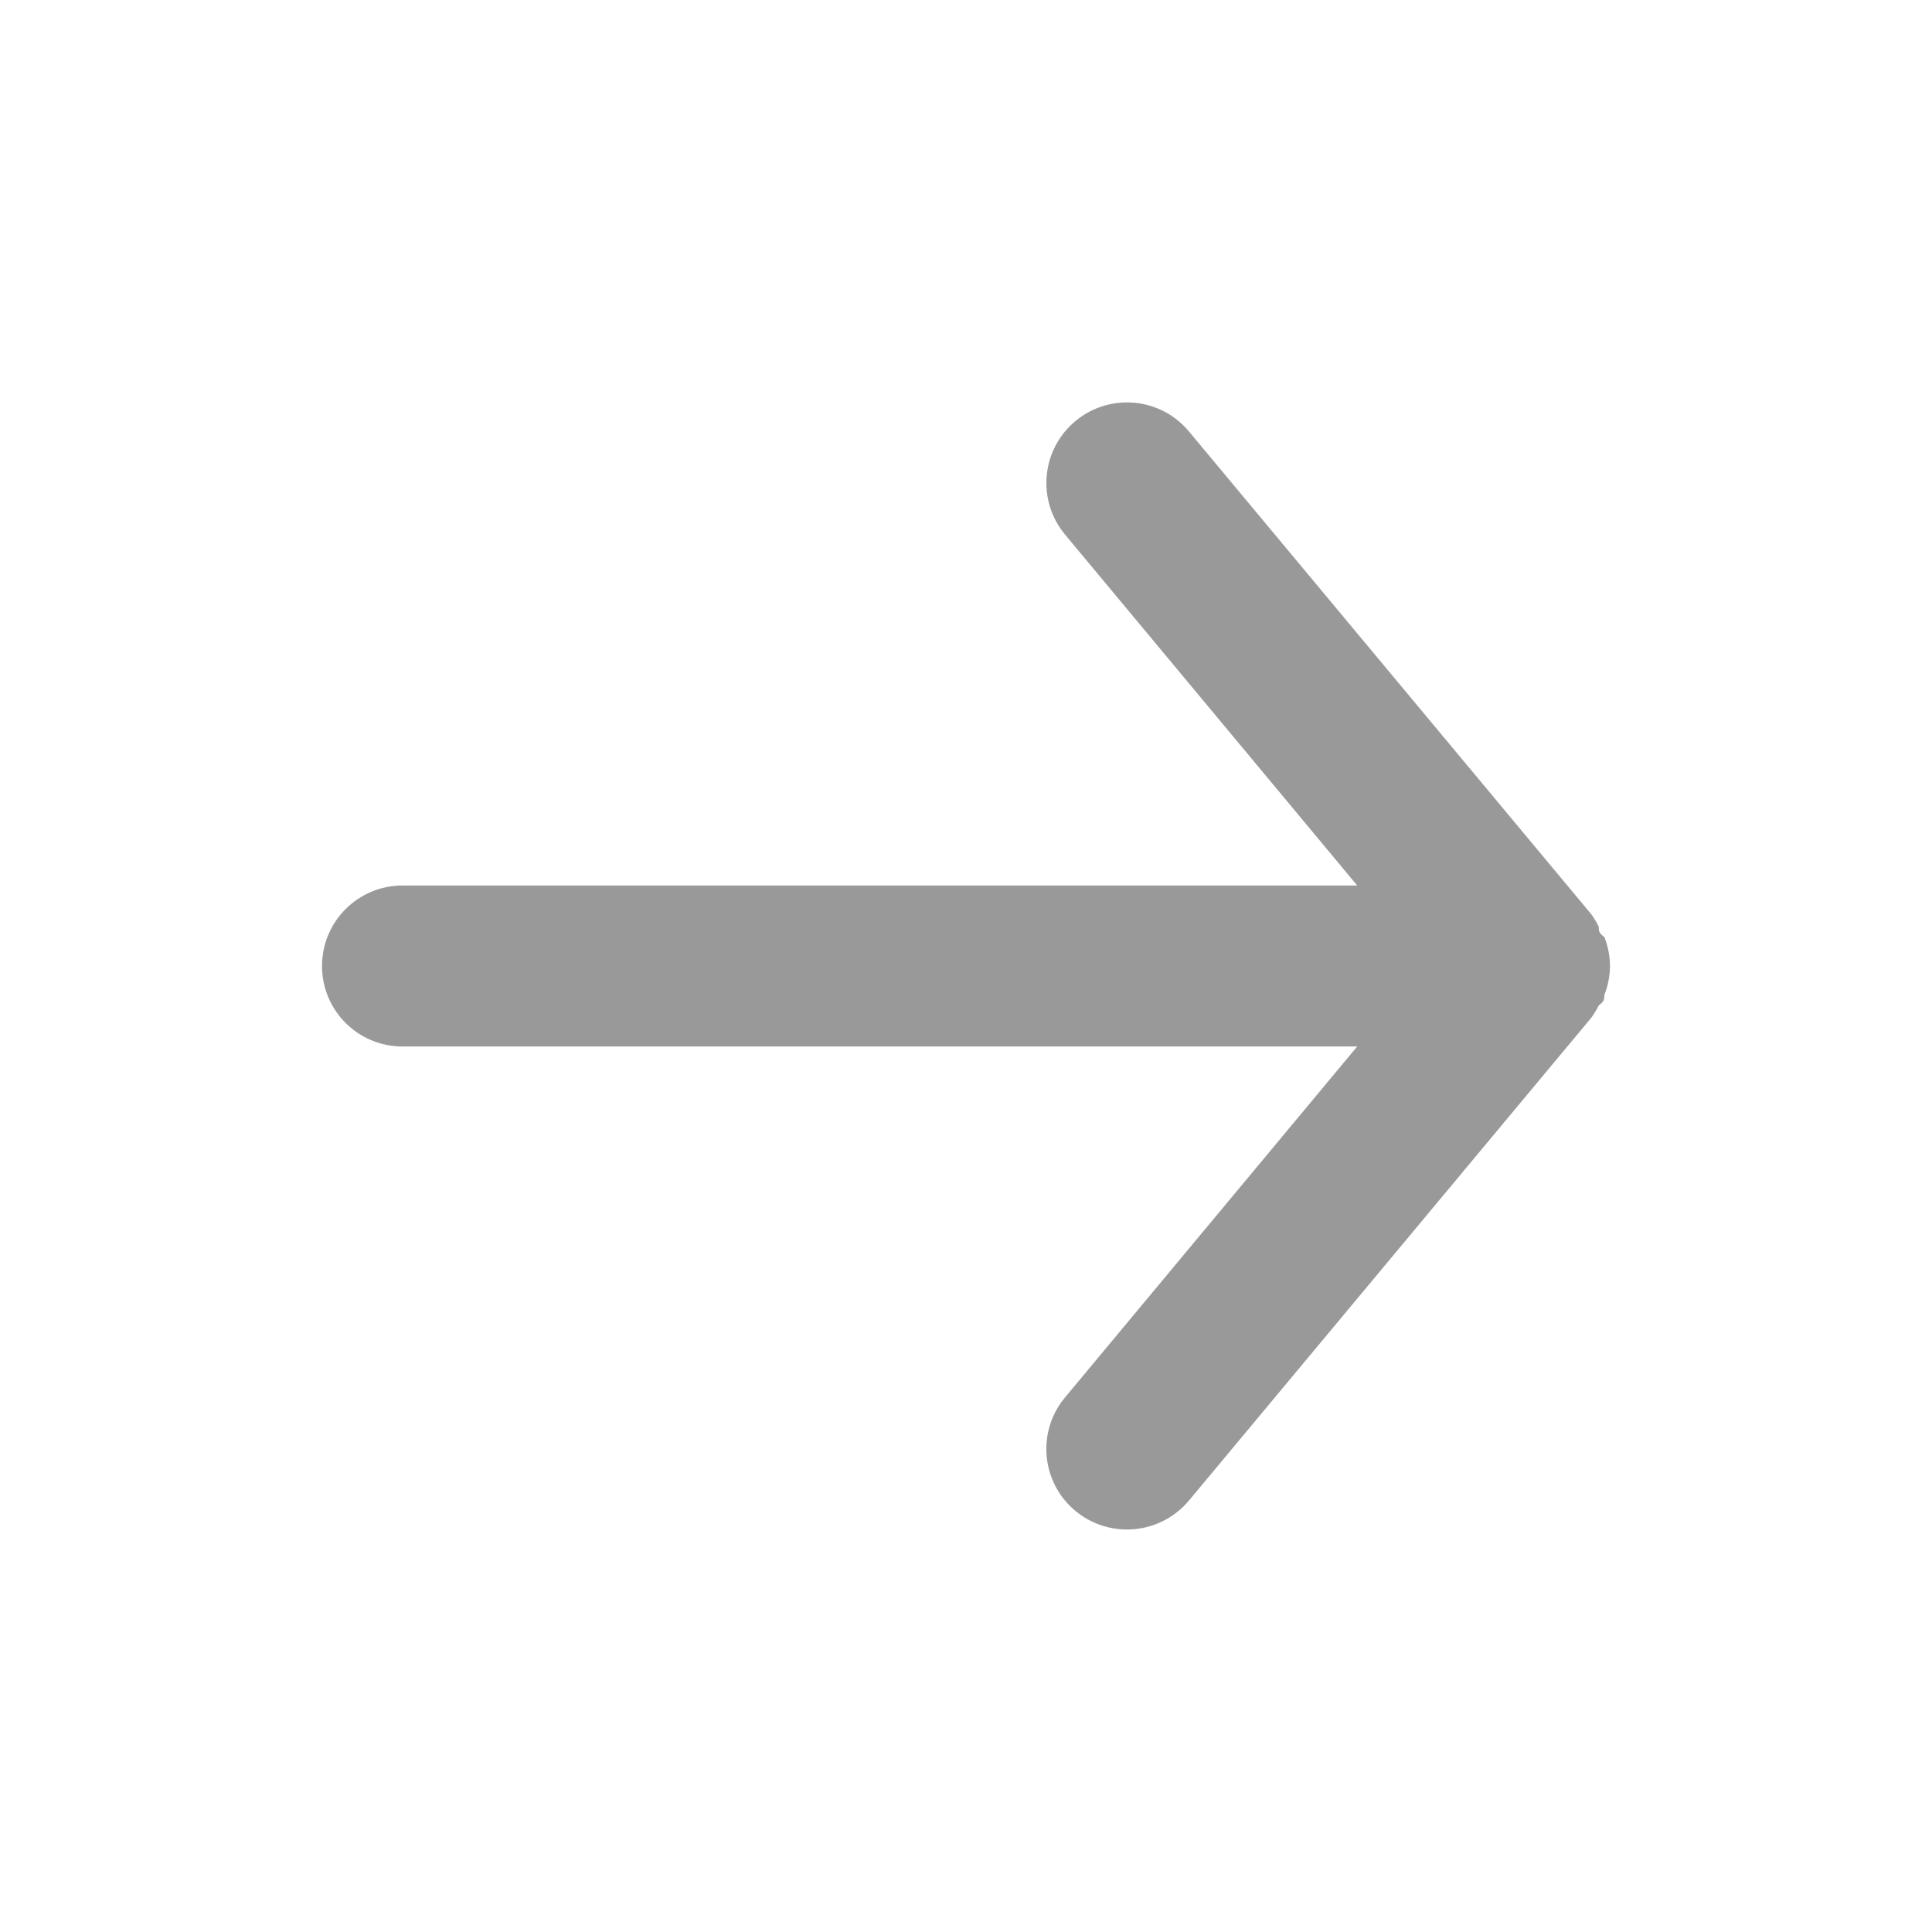 <?xml version="1.0" encoding="UTF-8"?>
<svg id="svg2" xmlns="http://www.w3.org/2000/svg" xmlns:svg="http://www.w3.org/2000/svg" xmlns:sodipodi="http://sodipodi.sourceforge.net/DTD/sodipodi-0.dtd" xmlns:inkscape="http://www.inkscape.org/namespaces/inkscape" version="1.1" viewBox="0 0 800 800">
  <!-- Generator: Adobe Illustrator 29.6.1, SVG Export Plug-In . SVG Version: 2.1.1 Build 9)  -->
  <defs>
    <style>
      .st0 {
        fill-opacity: 0;
      }

      .st0, .st1 {
        fill: #999;
      }
    </style>
  </defs>
  <sodipodi:namedview id="namedview2" bordercolor="#000000" borderopacity="0.25" inkscape:current-layer="svg2" inkscape:cx="400" inkscape:cy="400" inkscape:deskcolor="#d1d1d1" inkscape:pagecheckerboard="0" inkscape:pageopacity="0.0" inkscape:showpageshadow="2" inkscape:window-height="1006" inkscape:window-maximized="1" inkscape:window-width="1920" inkscape:window-x="0" inkscape:window-y="0" inkscape:zoom="1.01125" pagecolor="#ffffff"/>
  <g id="g2">
    <g id="g1">
      <rect id="rect1" class="st0" x="0" width="800" height="800"/>
      <path id="path1" class="st1" d="M133.33,400c0,18.41,14.92,33.33,33.33,33.33h395.33s-121,145.33-121,145.33c-.02.02-.04.04-.05.06-11.75,14.17-9.79,35.19,4.39,46.94,6,4.97,13.54,7.68,21.33,7.67,9.91.02,19.32-4.38,25.67-12l166.67-200c1.12-1.59,2.12-3.26,3-5,2.33-1.67,2.33-2.67,2.33-4.33,1.51-3.82,2.3-7.89,2.33-12-.03-4.11-.82-8.18-2.33-12-2.33-1.67-2.33-2.67-2.33-4.33-.88-1.74-1.88-3.41-3-5l-166.67-200c-11.78-14.18-32.82-16.12-47-4.33-14.18,11.78-16.12,32.82-4.33,47l121,145.33H166.67c-18.41,0-33.33,14.92-33.33,33.33Z"/>
    </g>
  </g>
</svg>
